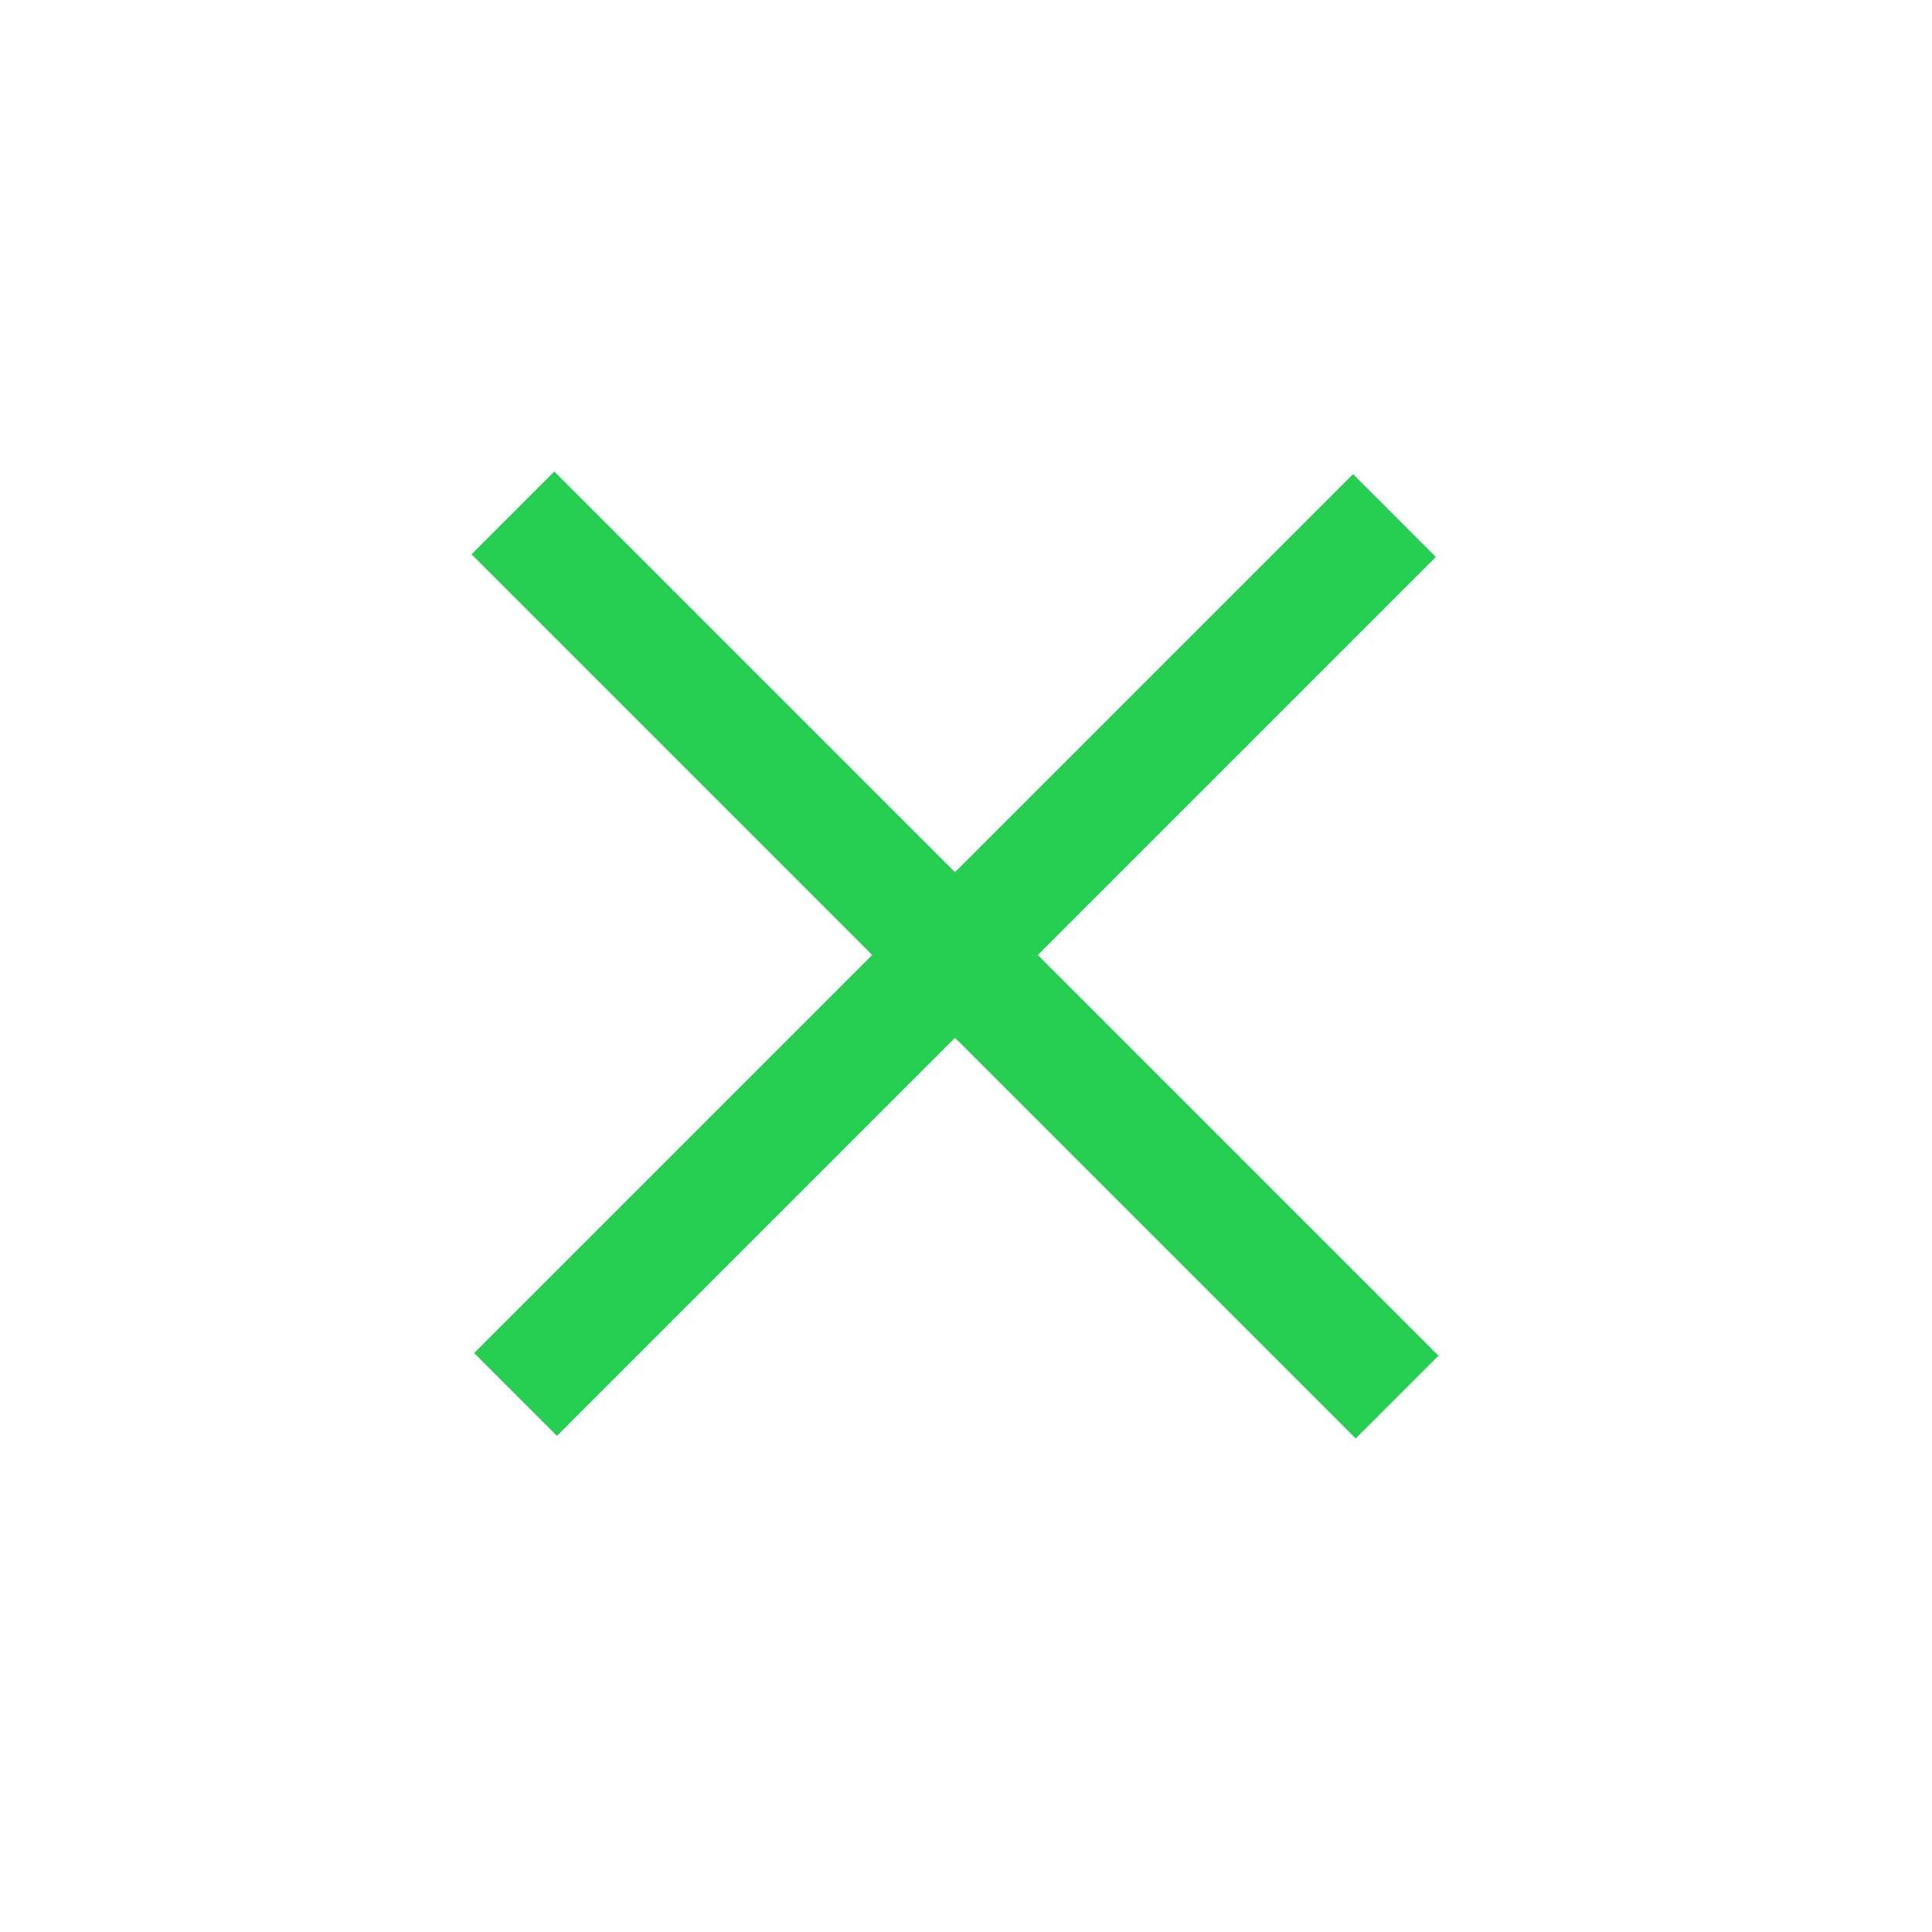 <svg width="33" height="33" viewBox="0 0 33 33" fill="none" xmlns="http://www.w3.org/2000/svg">
<path d="M23.818 8.806L8.806 23.818" stroke="#25CE51" stroke-width="2"/>
<path d="M23.863 23.863L8.761 8.761" stroke="#25CE51" stroke-width="2"/>
</svg>
